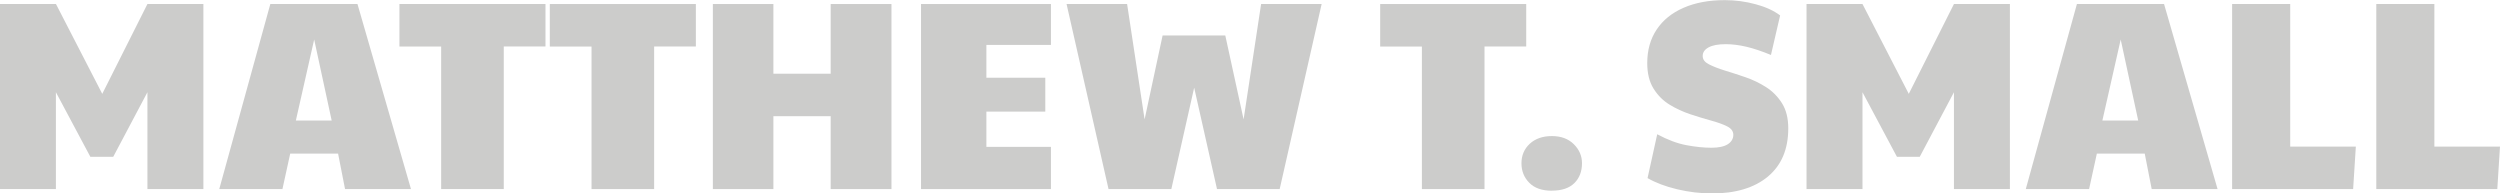 <?xml version="1.0" encoding="UTF-8"?>
<svg id="Layer_2" xmlns="http://www.w3.org/2000/svg" viewBox="0 0 398.5 30.83">
  <defs>
    <style>
      .cls-1 {
        fill: #cccccb;
      }
    </style>
  </defs>
  <g id="Layer_6">
    <g>
      <path class="cls-1" d="M0,30.14V.64h8.92l7.38,14.32L23.5.64h8.92v29.5h-8.92v-15.44l-5.45,10.29h-3.65l-5.49-10.29v15.44H0Z"/>
      <path class="cls-1" d="M34.95,30.14L43.09.64h13.89l8.53,29.5h-10.51l-1.11-5.66h-7.63l-1.24,5.66h-10.08ZM47.17,19.21h5.7l-2.79-12.91-2.92,12.91Z"/>
      <path class="cls-1" d="M70.32,30.14V7.42h-6.65V.64h23.28v6.77h-6.65v22.73h-9.99Z"/>
      <path class="cls-1" d="M94.29,30.14V7.42h-6.65V.64h23.28v6.77h-6.65v22.73h-9.99Z"/>
      <path class="cls-1" d="M113.63,30.14V.64h9.65v11.11h9.13V.64h9.69v29.5h-9.69v-11.62h-9.13v11.62h-9.65Z"/>
      <path class="cls-1" d="M146.81,30.14V.64h20.71v6.52h-10.29v5.23h9.39v5.4h-9.39v5.62h10.29v6.73h-20.71Z"/>
      <path class="cls-1" d="M176.7,30.14l-6.69-29.5h9.65l2.79,18.39,2.87-13.38h9.99l2.92,13.38,2.79-18.39h9.65l-6.69,29.5h-9.99l-3.64-16.17-3.64,16.17h-9.99Z"/>
      <path class="cls-1" d="M226.65,30.14V7.42h-6.65V.64h23.28v6.77h-6.65v22.73h-9.99Z"/>
      <path class="cls-1" d="M247.36,30.4c-1.57,0-2.77-.42-3.6-1.27-.83-.84-1.24-1.88-1.24-3.11s.44-2.29,1.33-3.11c.89-.81,2.06-1.22,3.52-1.22s2.62.43,3.49,1.29,1.31,1.87,1.31,3.04c0,1.31-.41,2.37-1.22,3.17-.81.8-2.01,1.2-3.58,1.2Z"/>
      <path class="cls-1" d="M272.83,30.83c-1.8,0-3.63-.22-5.49-.66s-3.43-1.04-4.72-1.78l1.54-6.99c1.66.89,3.21,1.47,4.65,1.74,1.44.27,2.78.41,4.01.41,1.14,0,2.01-.19,2.59-.56.58-.37.88-.87.88-1.5,0-.57-.33-1.02-.99-1.35-.66-.33-1.51-.64-2.55-.92-1.04-.29-2.15-.62-3.32-1.01-1.17-.39-2.28-.9-3.32-1.54-1.04-.64-1.89-1.5-2.55-2.57-.66-1.07-.99-2.42-.99-4.05,0-2.06.5-3.84,1.5-5.34,1-1.5,2.43-2.66,4.29-3.47,1.86-.81,4.04-1.22,6.56-1.22,1.69,0,3.34.22,4.95.66,1.62.44,2.91,1.04,3.88,1.78l-1.46,6.3c-1.46-.6-2.77-1.04-3.92-1.31-1.16-.27-2.25-.41-3.28-.41-1.2,0-2.12.17-2.74.51-.63.34-.94.8-.94,1.37s.33.99.99,1.33c.66.34,1.5.67,2.53.99,1.03.31,2.13.67,3.3,1.07,1.17.4,2.27.93,3.3,1.59,1.03.66,1.87,1.52,2.53,2.57.66,1.06.99,2.39.99,3.99,0,3.32-1.08,5.87-3.24,7.68-2.16,1.8-5.15,2.7-8.98,2.7Z"/>
      <path class="cls-1" d="M287.96,30.14V.64h8.92l7.38,14.32,7.2-14.32h8.92v29.5h-8.92v-15.44l-5.45,10.29h-3.64l-5.49-10.29v15.44h-8.92Z"/>
      <path class="cls-1" d="M322.91,30.14l8.15-29.5h13.89l8.53,29.5h-10.5l-1.11-5.66h-7.63l-1.24,5.66h-10.08ZM335.13,19.21h5.7l-2.79-12.91-2.92,12.91Z"/>
      <path class="cls-1" d="M355.8,30.14V.64h9.26v22.73h10.46l-.43,6.77h-19.29Z"/>
      <path class="cls-1" d="M378.78,30.14V.64h9.26v22.73h10.46l-.43,6.77h-19.29Z"/>
    </g>
  </g>
</svg>